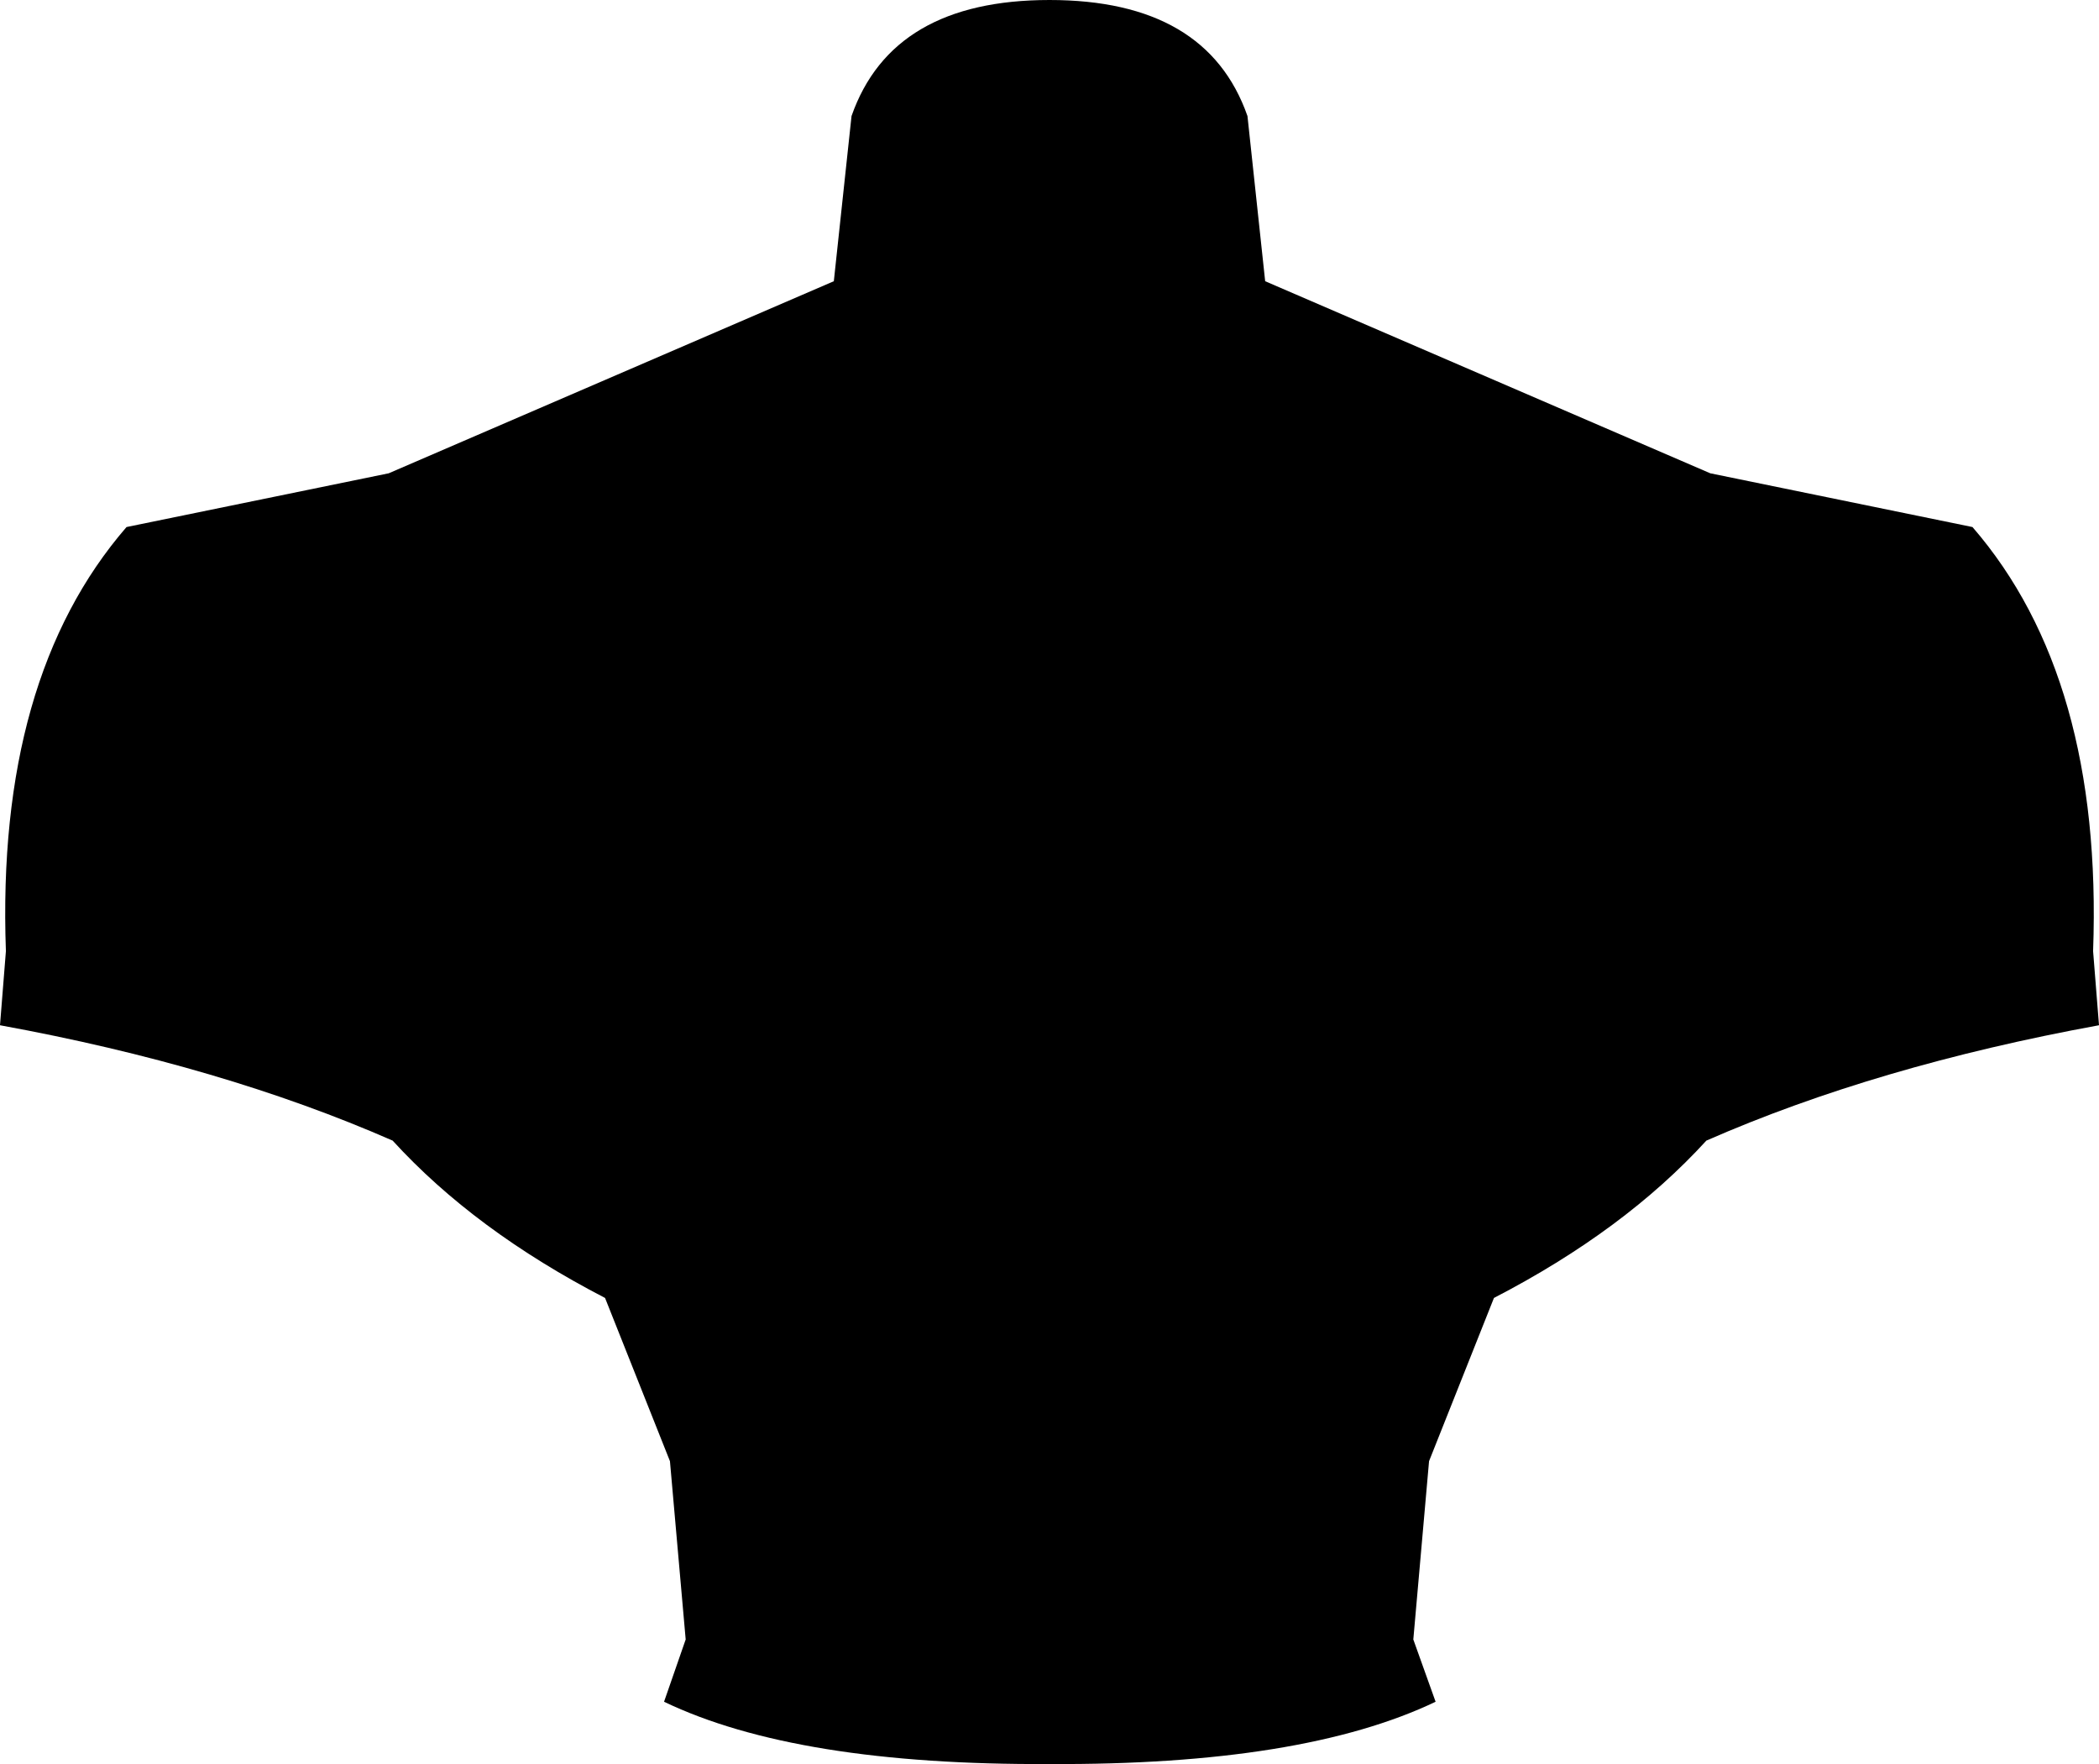 <?xml version="1.0" encoding="UTF-8" standalone="no"?>
<svg xmlns:xlink="http://www.w3.org/1999/xlink" height="134.55px" width="160.1px" xmlns="http://www.w3.org/2000/svg">
  <g transform="matrix(1.0, 0.0, 0.0, 1.0, -319.75, -193.65)">
    <path d="M450.2 229.75 L470.2 233.85 Q480.15 245.35 479.4 266.2 L479.85 271.85 Q462.9 274.95 449.9 280.65 443.65 287.5 433.7 292.65 L428.75 305.1 427.55 318.7 429.25 323.45 Q419.1 328.3 399.8 328.2 380.5 328.3 370.4 323.45 L372.05 318.7 370.85 305.1 365.9 292.65 Q355.95 287.5 349.7 280.65 336.7 274.95 319.75 271.85 L320.2 266.2 Q319.45 245.35 329.4 233.85 L349.4 229.75 383.35 215.1 384.7 202.5 Q387.8 193.65 399.8 193.65 411.8 193.65 414.9 202.5 L416.25 215.1 450.2 229.75" fill="#000000" fill-rule="evenodd" stroke="none"/>
  </g>
</svg>
